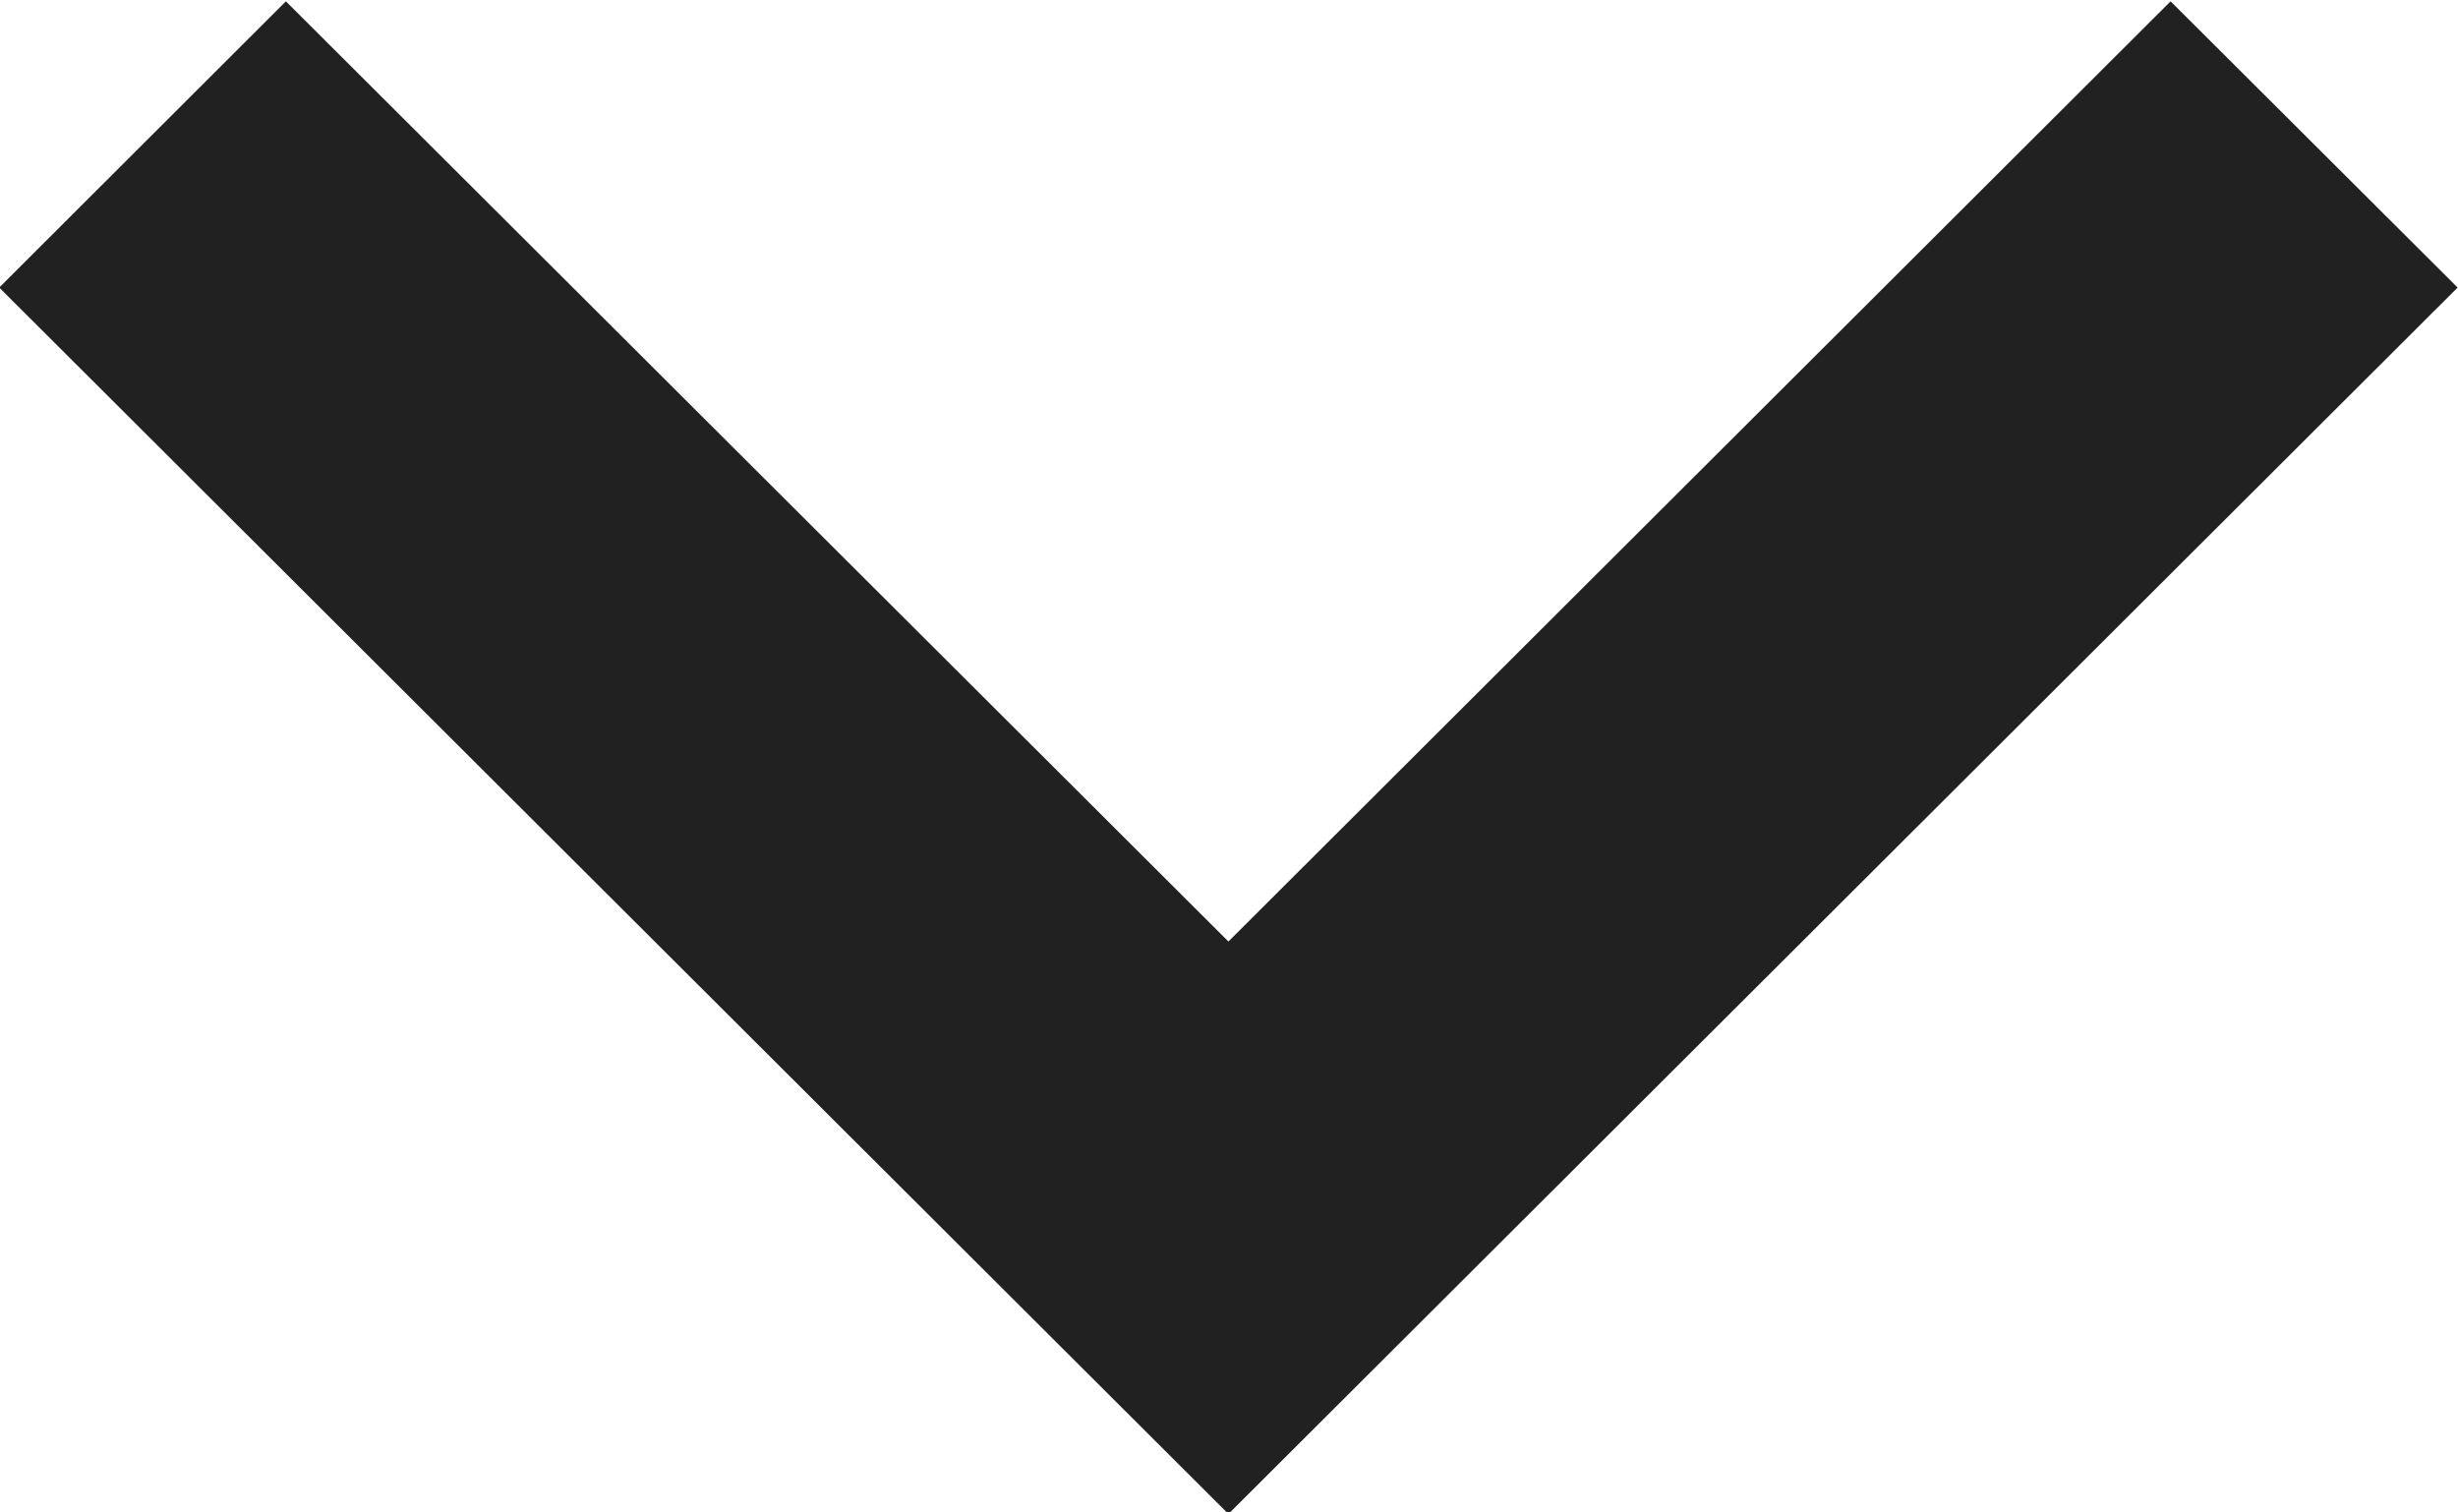 <?xml version="1.0" encoding="utf-8"?>
<!-- Generator: Adobe Illustrator 16.0.0, SVG Export Plug-In . SVG Version: 6.00 Build 0)  -->
<!DOCTYPE svg PUBLIC "-//W3C//DTD SVG 1.1//EN" "http://www.w3.org/Graphics/SVG/1.1/DTD/svg11.dtd">
<svg version="1.1" id="Shape_7_1_" xmlns="http://www.w3.org/2000/svg" xmlns:xlink="http://www.w3.org/1999/xlink" x="0px" y="0px"
	 width="13px" height="8px" viewBox="0 0 13 8" enable-background="new 0 0 13 8" xml:space="preserve">
<g id="Shape_7">
	<g>
		<polygon fill-rule="evenodd" clip-rule="evenodd" fill="#212121" points="11.48,0.007 6.497,4.98 1.512,0.007 -0.004,1.521 
			6.497,8.008 12.998,1.521 		"/>
	</g>
</g>
</svg>

